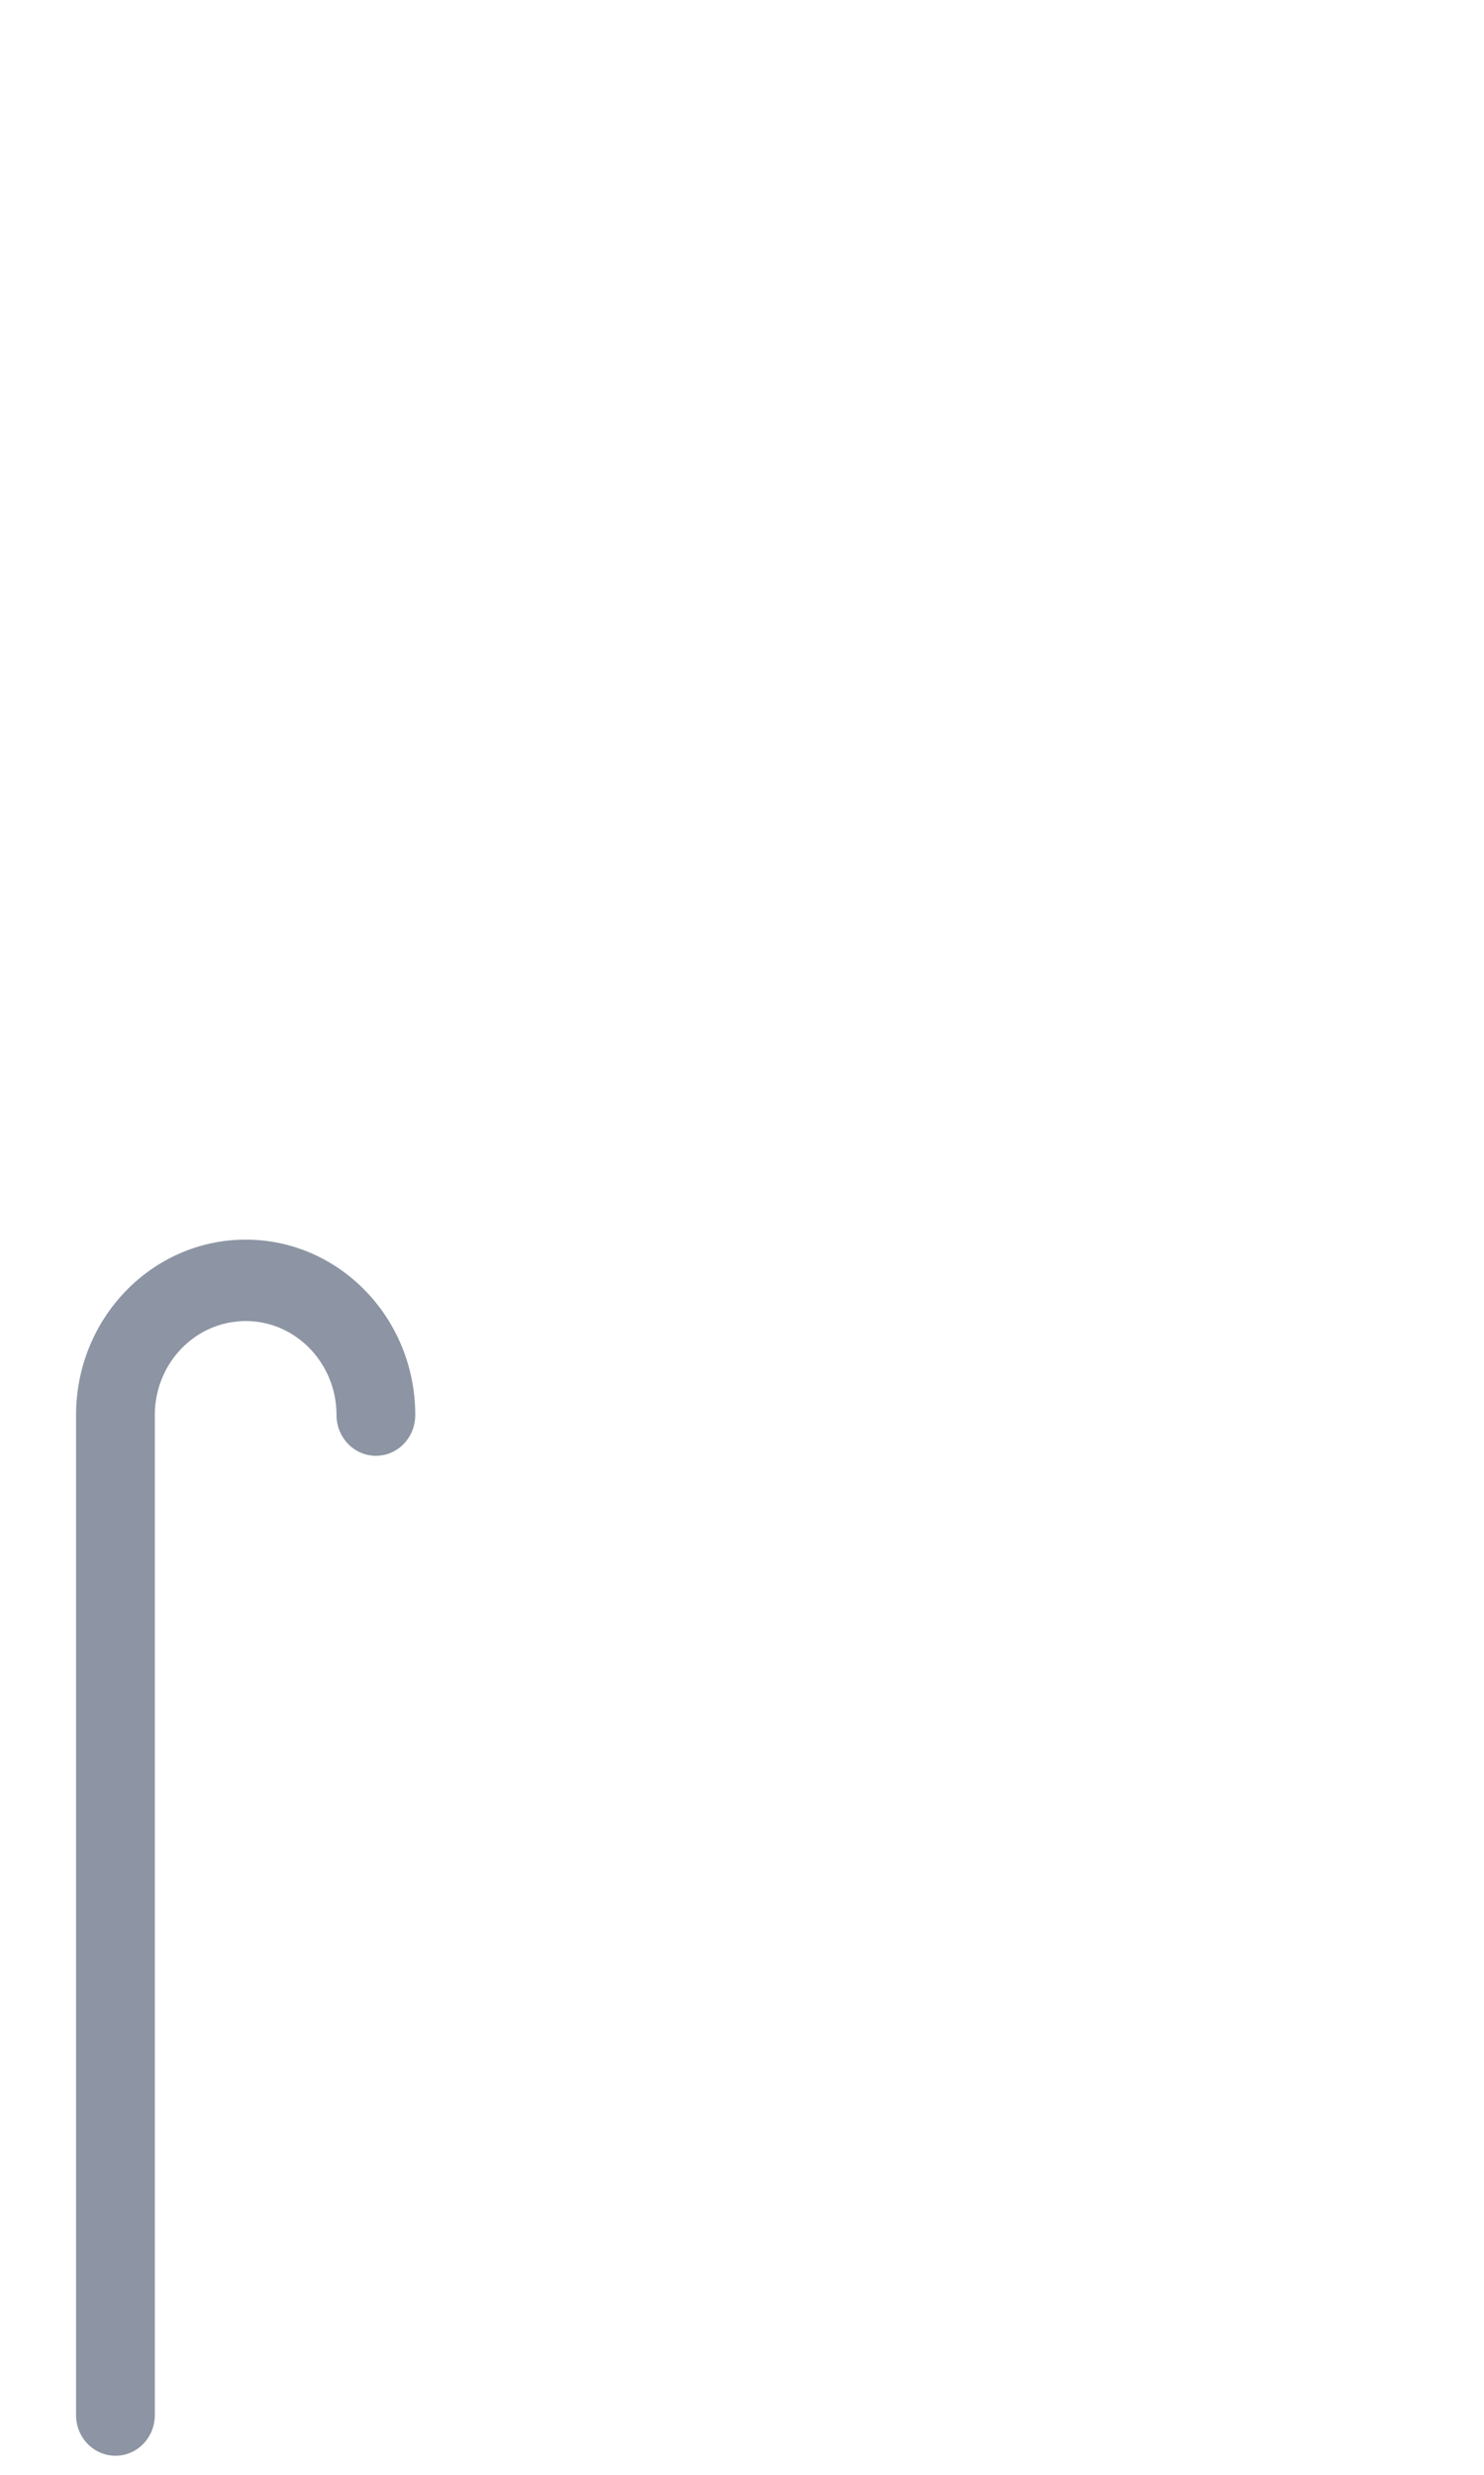 <svg width="12" height="20" viewBox="0 0 12 20" fill="none" xmlns="http://www.w3.org/2000/svg">
<g clip-path="url(#clip0_1643_16877)">
<path d="M2.952 4.407C3.965 4.407 4.786 3.558 4.786 2.511C4.786 1.464 3.965 0.615 2.952 0.615C1.94 0.615 1.119 1.464 1.119 2.511C1.119 3.558 1.94 4.407 2.952 4.407Z" class="highlight"/>
<path d="M11.23 6.578L9.669 4.23C9.527 4.016 9.308 3.892 9.077 3.864C9.015 3.85 8.952 3.839 8.885 3.839H5.687C5.666 3.839 5.647 3.844 5.628 3.844C5.354 3.839 5.077 3.917 4.834 4.09C4.216 4.53 4.058 5.404 4.485 6.045L7.366 10.377L5.17 12.961C5.002 13.158 4.918 13.4 4.913 13.643C4.904 13.696 4.899 13.749 4.899 13.806V18.566C4.899 19.159 5.363 19.639 5.937 19.639C6.51 19.639 6.974 19.159 6.974 18.566V14.089L9.647 10.945C9.736 10.841 9.801 10.722 9.844 10.6C10.111 10.143 10.113 9.547 9.801 9.079L7.472 5.579H8.527L9.847 7.566C10.111 7.96 10.633 8.061 11.017 7.789C11.398 7.516 11.496 6.976 11.232 6.58L11.23 6.578Z" class="highlight"/>
<path d="M0.934 19.846C0.757 19.846 0.615 19.699 0.615 19.517V11.435C0.615 10.653 1.23 10.018 1.987 10.018C2.744 10.018 3.358 10.653 3.358 11.435C3.358 11.618 3.216 11.765 3.04 11.765C2.863 11.765 2.721 11.618 2.721 11.435C2.721 11.018 2.393 10.676 1.987 10.676C1.581 10.676 1.252 11.016 1.252 11.435V19.517C1.252 19.699 1.11 19.846 0.934 19.846Z" fill="#8D95A4"/>
<path d="M4.038 7.031L3.933 7.983C3.925 8.063 3.872 8.13 3.798 8.157L1.843 8.853C1.405 9.008 1.17 9.504 1.322 9.957C1.473 10.41 1.953 10.653 2.391 10.495L5.685 9.323H5.687C5.81 9.277 5.856 9.122 5.783 9.01L4.403 6.937C4.296 6.778 4.058 6.84 4.036 7.031H4.038Z" class="highlight" />
<path d="M11.355 18.295L9.856 11.589C9.856 11.589 9.851 11.584 9.849 11.588L8.169 13.563C8.169 13.563 8.169 13.565 8.169 13.567L9.342 18.807C9.465 19.358 9.979 19.712 10.511 19.625C11.117 19.527 11.496 18.911 11.357 18.294L11.355 18.295Z" class="highlight" />
</g>
<defs>
<clipPath id="clip0_1643_16877">
<rect width="10.769" height="19.231" fill="white" transform="translate(0.615 0.615)"/>
</clipPath>
</defs>
</svg>
